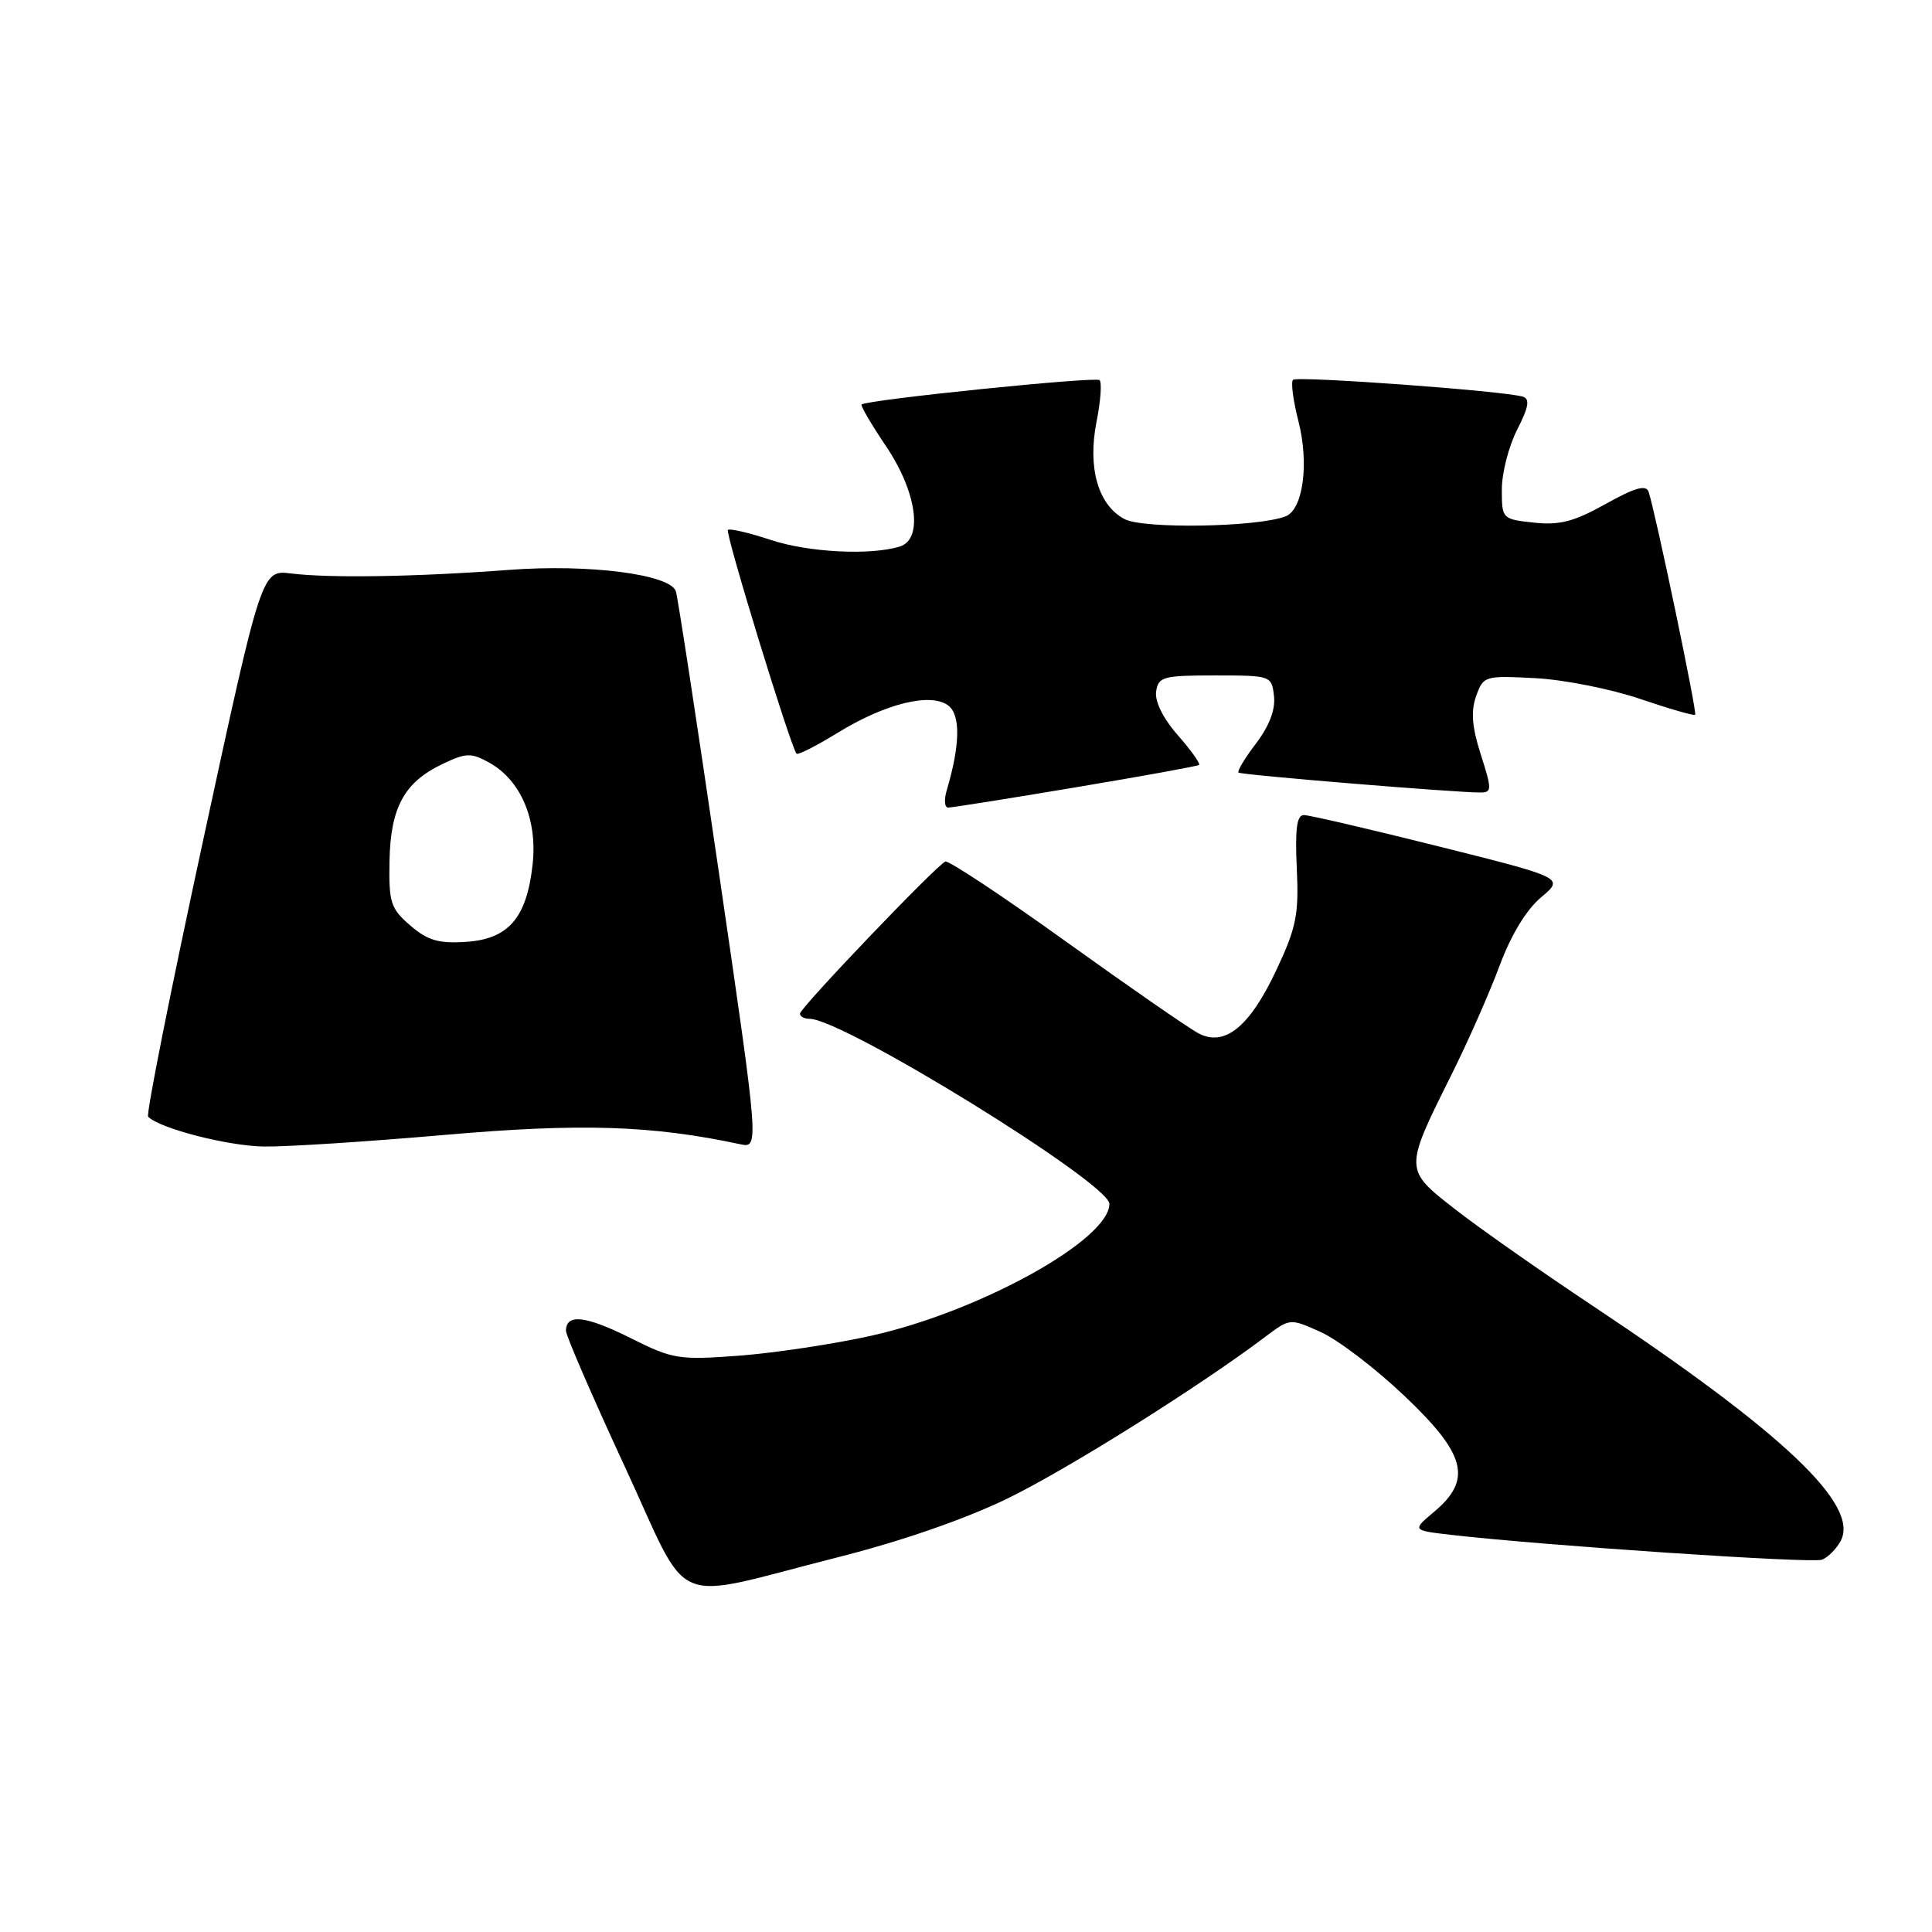 <?xml version="1.0" encoding="UTF-8" standalone="no"?>
<!DOCTYPE svg PUBLIC "-//W3C//DTD SVG 1.1//EN" "http://www.w3.org/Graphics/SVG/1.1/DTD/svg11.dtd" >
<svg xmlns="http://www.w3.org/2000/svg" xmlns:xlink="http://www.w3.org/1999/xlink" version="1.1" viewBox="0 0 256 256">
 <g >
 <path fill="currentColor"
d=" M 111.00 206.35 C 119.43 204.22 127.88 201.29 133.50 198.56 C 141.50 194.66 158.84 183.78 167.73 177.08 C 170.94 174.67 170.94 174.67 175.04 176.52 C 177.30 177.54 182.26 181.32 186.07 184.94 C 194.25 192.69 195.12 196.04 190.05 200.30 C 187.10 202.78 187.10 202.78 192.30 203.38 C 204.69 204.80 240.10 207.18 241.42 206.67 C 242.22 206.36 243.33 205.24 243.90 204.18 C 246.44 199.44 236.35 189.87 211.00 173.00 C 204.12 168.42 195.92 162.67 192.77 160.20 C 186.05 154.96 186.05 154.99 192.28 142.50 C 194.48 138.10 197.36 131.57 198.69 128.00 C 200.21 123.90 202.24 120.55 204.19 118.91 C 207.28 116.32 207.28 116.32 190.66 112.16 C 181.52 109.87 173.47 108.00 172.77 108.00 C 171.83 108.00 171.59 109.83 171.83 115.02 C 172.12 121.14 171.78 122.88 169.17 128.44 C 165.62 136.04 162.30 138.75 158.82 136.93 C 157.54 136.26 149.64 130.79 141.26 124.77 C 132.88 118.75 125.68 113.98 125.26 114.16 C 124.02 114.71 106.00 133.56 106.00 134.31 C 106.00 134.69 106.57 135.00 107.28 135.00 C 111.72 135.00 147.00 156.78 147.00 159.52 C 147.00 164.28 129.80 173.80 115.41 177.00 C 110.51 178.09 102.67 179.27 97.99 179.63 C 89.90 180.23 89.17 180.12 83.49 177.27 C 77.59 174.33 75.01 174.04 74.99 176.33 C 74.99 176.97 78.48 185.03 82.74 194.23 C 91.73 213.60 88.24 212.11 111.00 206.35 Z  M 58.94 150.38 C 76.95 148.81 86.35 149.11 98.05 151.61 C 100.60 152.16 100.60 152.16 95.29 115.83 C 92.37 95.85 89.79 78.98 89.55 78.33 C 88.74 76.09 78.02 74.72 67.50 75.51 C 55.10 76.44 43.73 76.62 38.58 75.99 C 34.67 75.50 34.67 75.50 26.89 111.47 C 22.61 131.26 19.34 147.68 19.63 147.97 C 21.13 149.52 30.20 151.85 34.94 151.92 C 37.94 151.97 48.74 151.27 58.94 150.38 Z  M 142.50 104.33 C 151.30 102.86 158.67 101.52 158.88 101.36 C 159.09 101.20 157.83 99.43 156.08 97.43 C 154.13 95.22 153.01 92.96 153.19 91.65 C 153.48 89.67 154.09 89.50 161.00 89.50 C 168.43 89.50 168.50 89.53 168.81 92.23 C 169.02 94.02 168.19 96.19 166.43 98.51 C 164.94 100.46 163.90 102.20 164.11 102.37 C 164.50 102.69 192.96 105.03 196.16 105.01 C 197.69 105.00 197.70 104.63 196.22 100.00 C 195.04 96.33 194.88 94.26 195.59 92.25 C 196.55 89.56 196.72 89.51 203.45 89.86 C 207.23 90.06 213.47 91.30 217.33 92.61 C 221.18 93.92 224.47 94.87 224.62 94.71 C 224.90 94.43 219.34 67.80 218.45 65.18 C 218.12 64.19 216.66 64.60 212.75 66.78 C 208.57 69.12 206.64 69.62 203.25 69.25 C 199.05 68.80 199.00 68.75 199.00 64.86 C 199.00 62.69 199.91 59.13 201.03 56.94 C 202.56 53.94 202.75 52.86 201.78 52.56 C 199.34 51.80 171.88 49.79 171.33 50.33 C 171.03 50.63 171.35 53.08 172.04 55.77 C 173.49 61.42 172.67 67.53 170.34 68.42 C 166.60 69.86 151.49 70.11 149.00 68.78 C 145.50 66.92 144.09 61.99 145.30 55.86 C 145.84 53.16 146.02 50.68 145.70 50.37 C 145.20 49.87 115.05 52.95 114.17 53.59 C 113.98 53.72 115.45 56.23 117.42 59.15 C 121.49 65.20 122.35 71.44 119.25 72.41 C 115.39 73.62 107.13 73.20 102.15 71.55 C 99.25 70.59 96.68 69.99 96.45 70.22 C 96.06 70.61 104.79 99.06 105.55 99.87 C 105.74 100.07 108.18 98.83 110.96 97.12 C 117.27 93.24 123.26 91.74 125.62 93.46 C 127.30 94.69 127.24 98.68 125.44 104.75 C 125.07 105.99 125.16 107.00 125.63 107.01 C 126.11 107.01 133.70 105.81 142.50 104.33 Z  M 54.36 122.63 C 51.77 120.40 51.51 119.60 51.61 114.12 C 51.74 107.00 53.56 103.65 58.62 101.24 C 61.77 99.74 62.41 99.72 64.82 101.05 C 68.99 103.36 71.22 108.57 70.58 114.49 C 69.81 121.61 67.40 124.43 61.76 124.80 C 58.12 125.04 56.67 124.62 54.36 122.63 Z "/>
</g>
</svg>